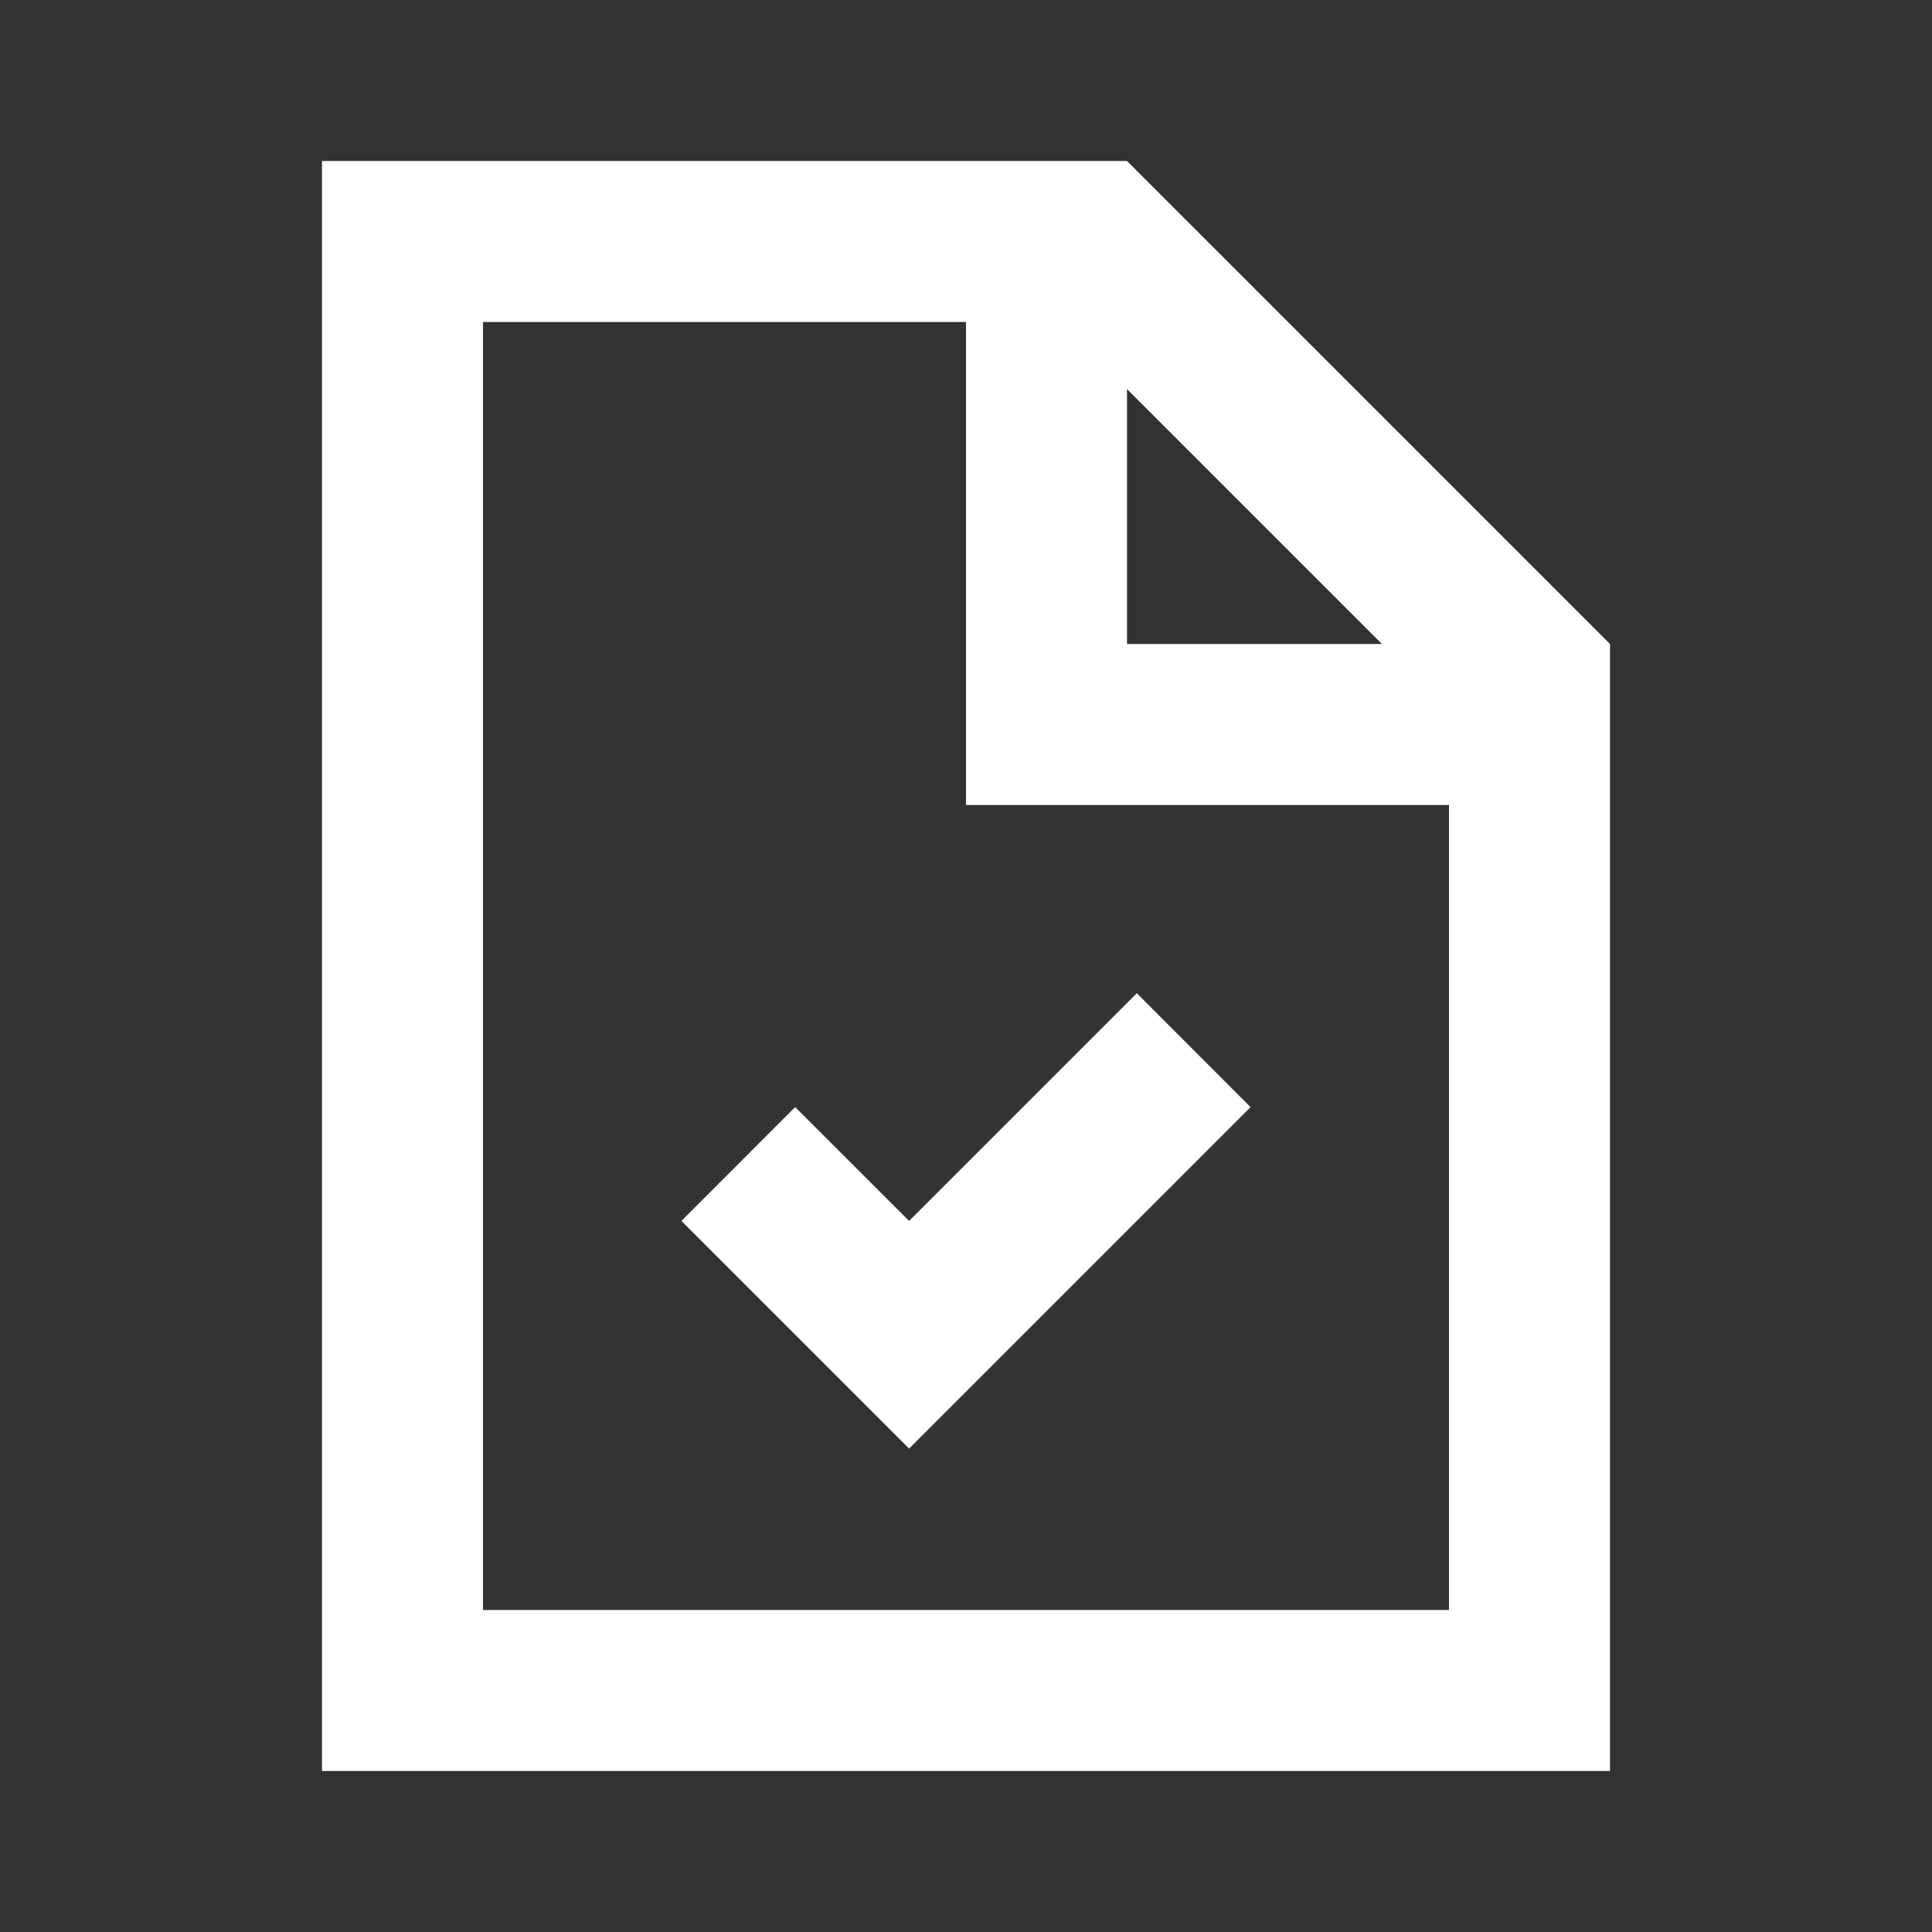 <?xml version="1.0" encoding="UTF-8"?>
<svg width="24px" height="24px" viewBox="0 0 24 24" version="1.1" xmlns="http://www.w3.org/2000/svg" xmlns:xlink="http://www.w3.org/1999/xlink">
    <rect x="0" y="0" width="24" height="24" fill="#333333" stroke="none"/>
    <!-- Generator: Sketch 59.1 (86144) - https://sketch.com -->
    <title>light / PageCheck</title>
    <desc>Created with Sketch.</desc>
    <defs>
        <path d="M12,0 L2,0 L2,20 L18,20 L18,6 L12,0 Z M10,2 L10,8 L16,8 L16,18 L4,18 L4,2 L10,2 Z M12.122,10.338 L9.293,13.167 L7.878,11.753 L6.465,13.167 L9.293,15.995 L13.535,11.753 L12.122,10.338 Z M12,2.833 L15.167,6 L12,6 L12,2.833 Z" id="path-1"></path>
    </defs>
    <g id="light-/-PageCheck" stroke="none" stroke-width="1" fill="none" fill-rule="evenodd">
        <g id="PageCheck" transform="translate(2, 2)">
            <rect id="Rectangle-path" fill="#FFFFFF" fill-rule="nonzero" opacity="0" x="0" y="0" width="20" height="20"></rect>
            <mask id="mask-2" fill="white">
                <use xlink:href="#path-1"></use>
            </mask>
            <use id="Mask" fill="#FFFFFF" xlink:href="#path-1"></use>
        </g>
    </g>
</svg>